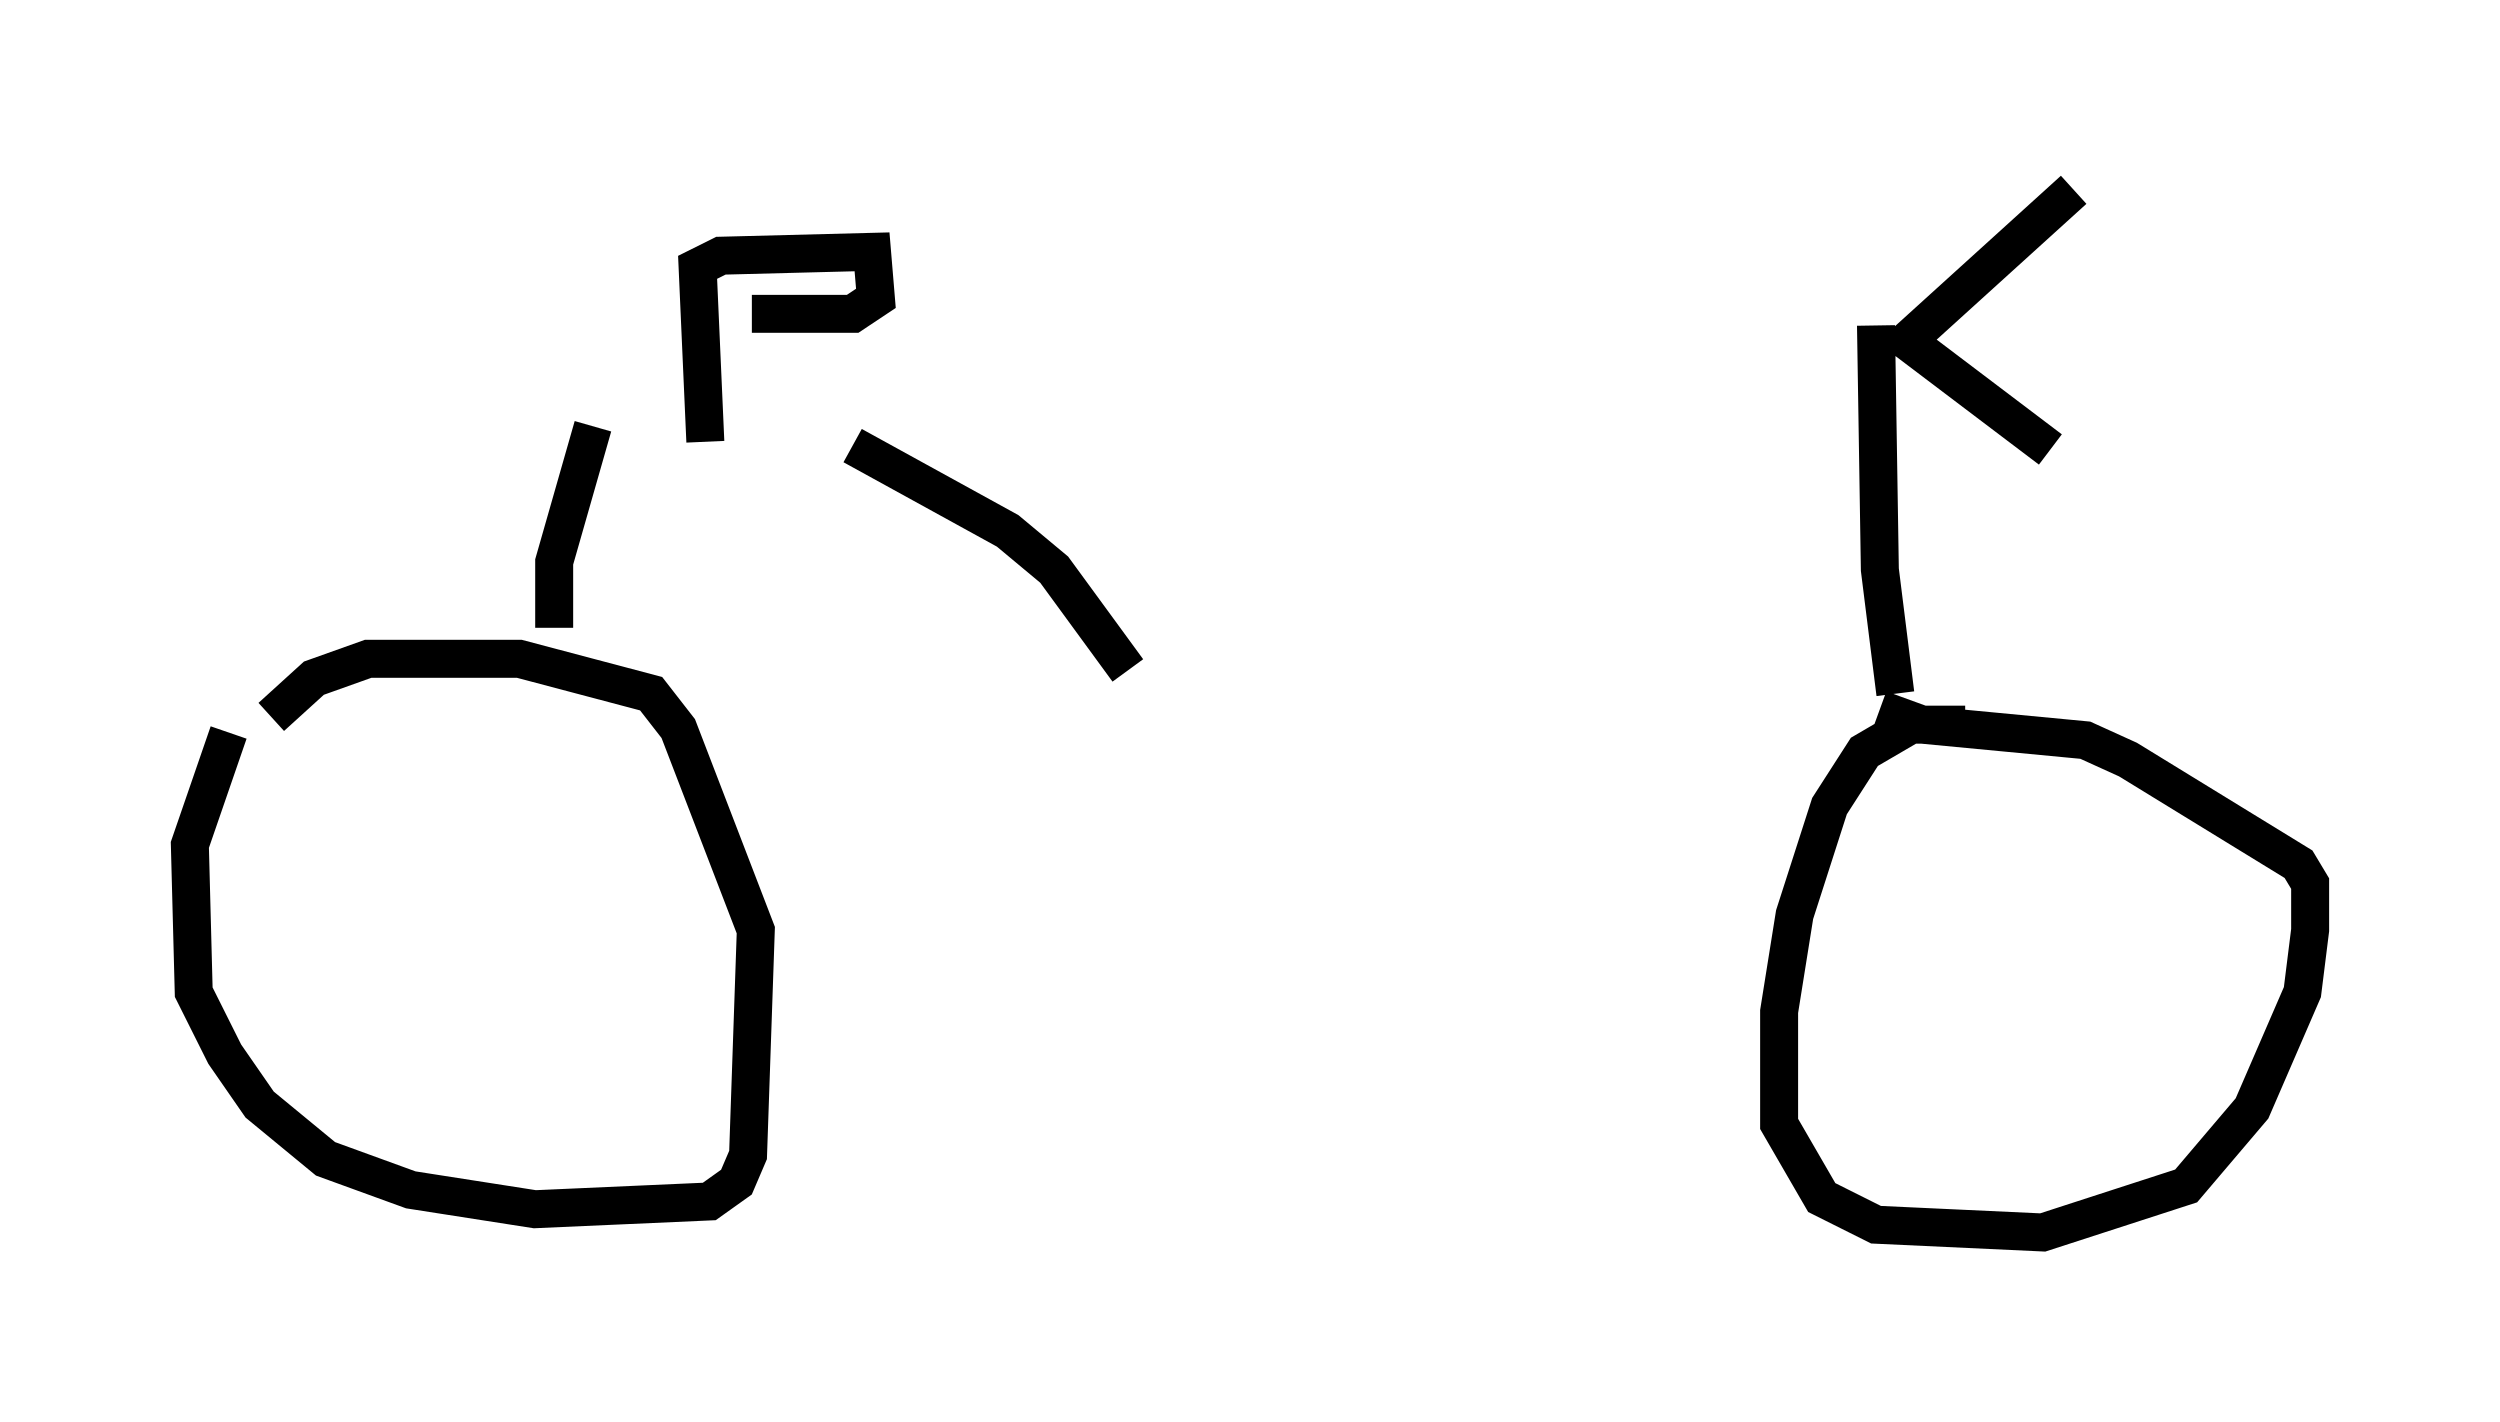 <?xml version="1.0" encoding="utf-8" ?>
<svg baseProfile="full" height="37.461" version="1.1" width="65.84" xmlns="http://www.w3.org/2000/svg" xmlns:ev="http://www.w3.org/2001/xml-events" xmlns:xlink="http://www.w3.org/1999/xlink"><defs /><rect fill="white" height="37.461" width="65.84" x="0" y="0" /><path d="M6.531, 18.883 m-0.51, 0.408 l-1.021, 2.96 0.102, 3.879 l0.817, 1.633 0.919, 1.327 l1.735, 1.429 2.246, 0.817 l3.267, 0.51 4.594, -0.204 l0.715, -0.51 0.306, -0.715 l0.204, -5.921 -2.042, -5.308 l-0.715, -0.919 -3.471, -0.919 l-3.981, 0.0 -1.429, 0.51 l-1.123, 1.021 m44.611, 0.204 l-1.429, 0.0 -1.225, 0.715 l-0.919, 1.429 -0.919, 2.858 l-0.408, 2.552 0.0, 2.96 l1.123, 1.94 1.429, 0.715 l4.39, 0.204 3.777, -1.225 l1.735, -2.042 1.327, -3.063 l0.204, -1.633 0.0, -1.225 l-0.306, -0.51 -4.492, -2.756 l-1.123, -0.51 -4.288, -0.408 l-1.123, -0.408 m-34.913, -2.144 l0.0, -1.735 1.021, -3.573 m2.96, 0.408 l-0.204, -4.594 0.613, -0.306 l3.981, -0.102 0.102, 1.225 l-0.613, 0.408 -2.654, 0.0 m30.115, 10.004 l-0.408, -3.267 -0.102, -6.431 m5.206, -3.573 l-4.39, 3.981 3.777, 2.858 m-31.544, -0.102 l4.083, 2.246 1.225, 1.021 l1.94, 2.654 m0.715, 1.633 " fill="none" stroke="black" stroke-width="1" /></svg>